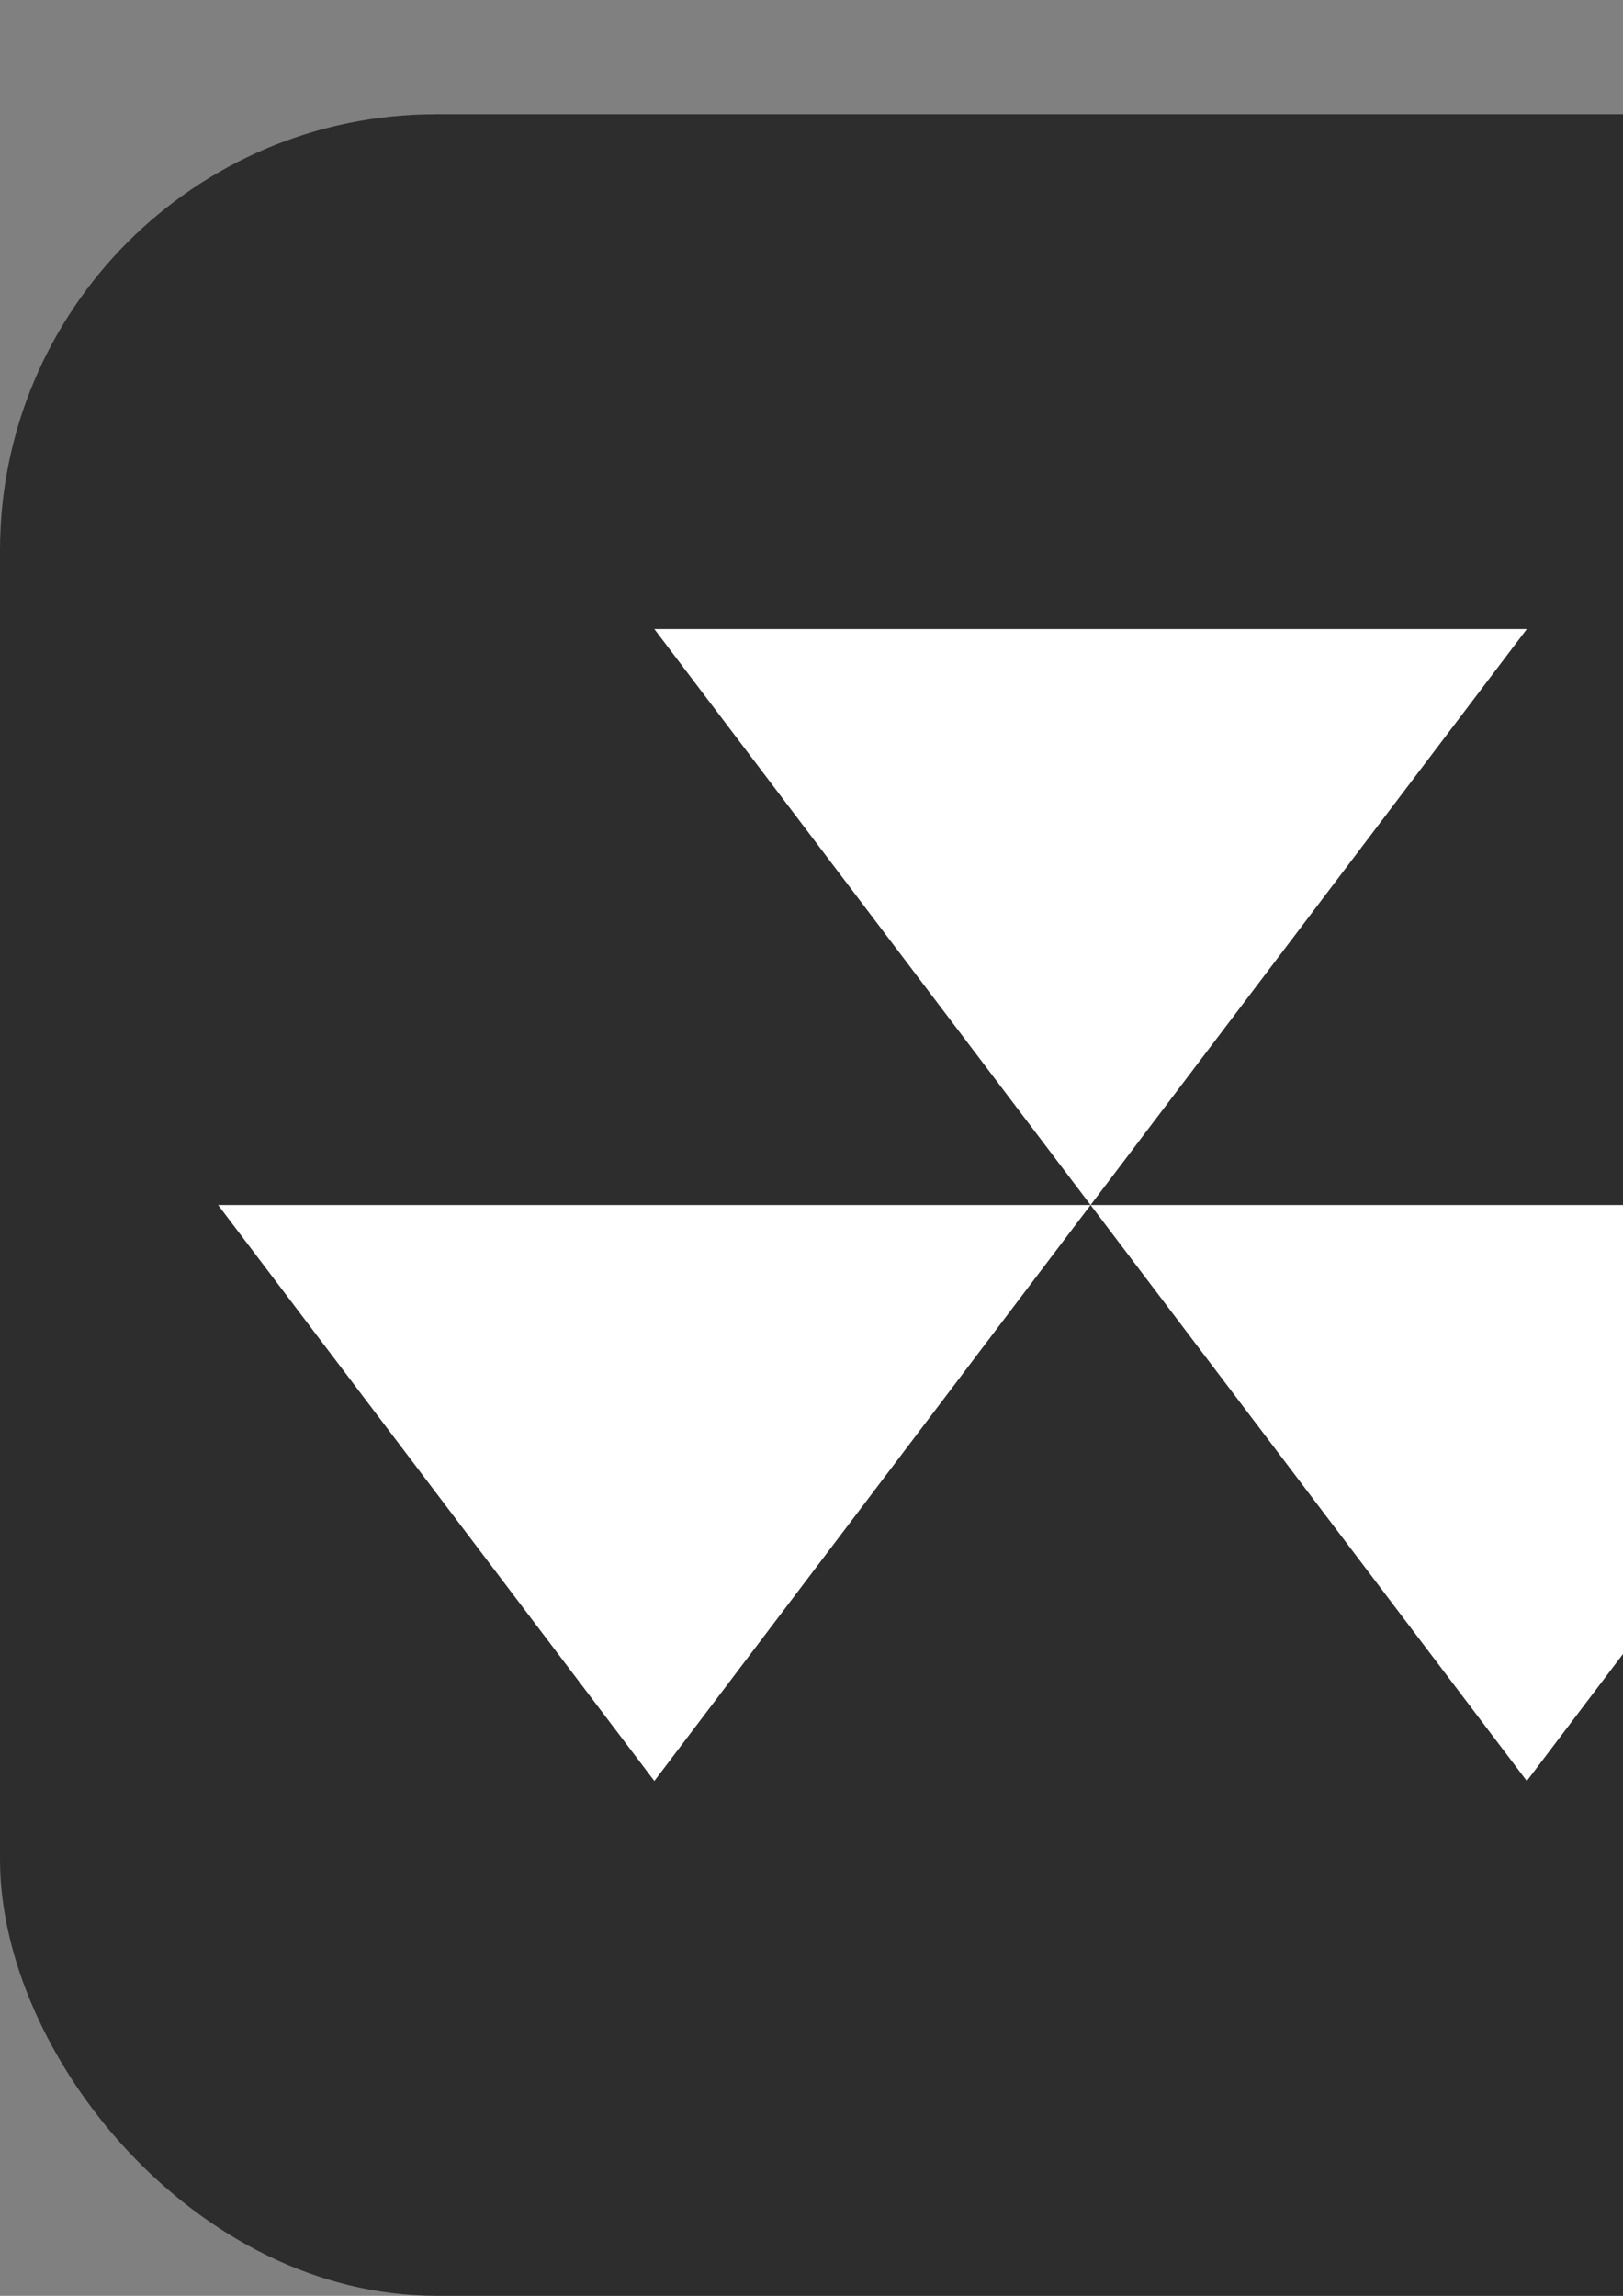 <?xml version="1.0" encoding="UTF-8" standalone="no"?>
<!-- Created with Inkscape (http://www.inkscape.org/) -->

<svg
   xmlns:dc="http://purl.org/dc/elements/1.1/"
   xmlns:cc="http://creativecommons.org/ns#"
   xmlns:rdf="http://www.w3.org/1999/02/22-rdf-syntax-ns#"
   xmlns:svg="http://www.w3.org/2000/svg"
   xmlns="http://www.w3.org/2000/svg"
   xmlns:sodipodi="http://sodipodi.sourceforge.net/DTD/sodipodi-0.dtd"
   xmlns:inkscape="http://www.inkscape.org/namespaces/inkscape"
   width="744.094"
   height="1052.362"
   id="svg12252"
   version="1.1"
   inkscape:version="0.91 r"
   viewBox="0 0 744.094 1052.362"
   sodipodi:docname="logo_black.svg">
  <rect x="0" y="0" width="744.094" height="1052.362" fill="#808080" stroke="none"/>
  <defs
     id="defs12254" />
  <sodipodi:namedview
     id="base"
     pagecolor="#ffffff"
     bordercolor="#ffffff"
     borderopacity="0.0"
     inkscape:pageopacity="0.0"
     inkscape:pageshadow="0"
     inkscape:zoom="0.35"
     inkscape:cx="-80"
     inkscape:cy="497.14286"
     inkscape:document-units="px"
     inkscape:current-layer="layer1"
     showgrid="false"
     inkscape:window-width="1872"
     inkscape:window-height="1006"
     inkscape:window-x="48"
     inkscape:window-y="310"
     inkscape:window-maximized="1" />
  <g
     inkscape:label="Layer 1"
     inkscape:groupmode="layer"
     id="layer1">
    <rect
       style="opacity:1;fill:#2d2d2d;fill-opacity:1;stroke:none"
       id="rect5859-7-56-6"
       width="1000"
       height="1000"
       x="0"
       y="52.362"
       rx="200"
       ry="200"
       inkscape:export-filename="/home/jcd/Desktop/logo.png"
       inkscape:export-xdpi="90"
       inkscape:export-ydpi="90" />
    <path
       style="opacity:1;fill:#ffffff;fill-opacity:1;stroke:none"
       d="m 300,288.357 200,264.004 200,-264.004 -400,0 z m 200,264.004 200,264.004 200,-264.004 -400,0 z m 0,0 -400,0 200,264.004 200,-264.004 z"
       id="path7917-0-6-2-9-3"
       inkscape:connector-curvature="0"
       inkscape:export-filename="/home/jcd/Desktop/logo.png"
       inkscape:export-xdpi="90"
       inkscape:export-ydpi="90" />
  </g>
</svg>
